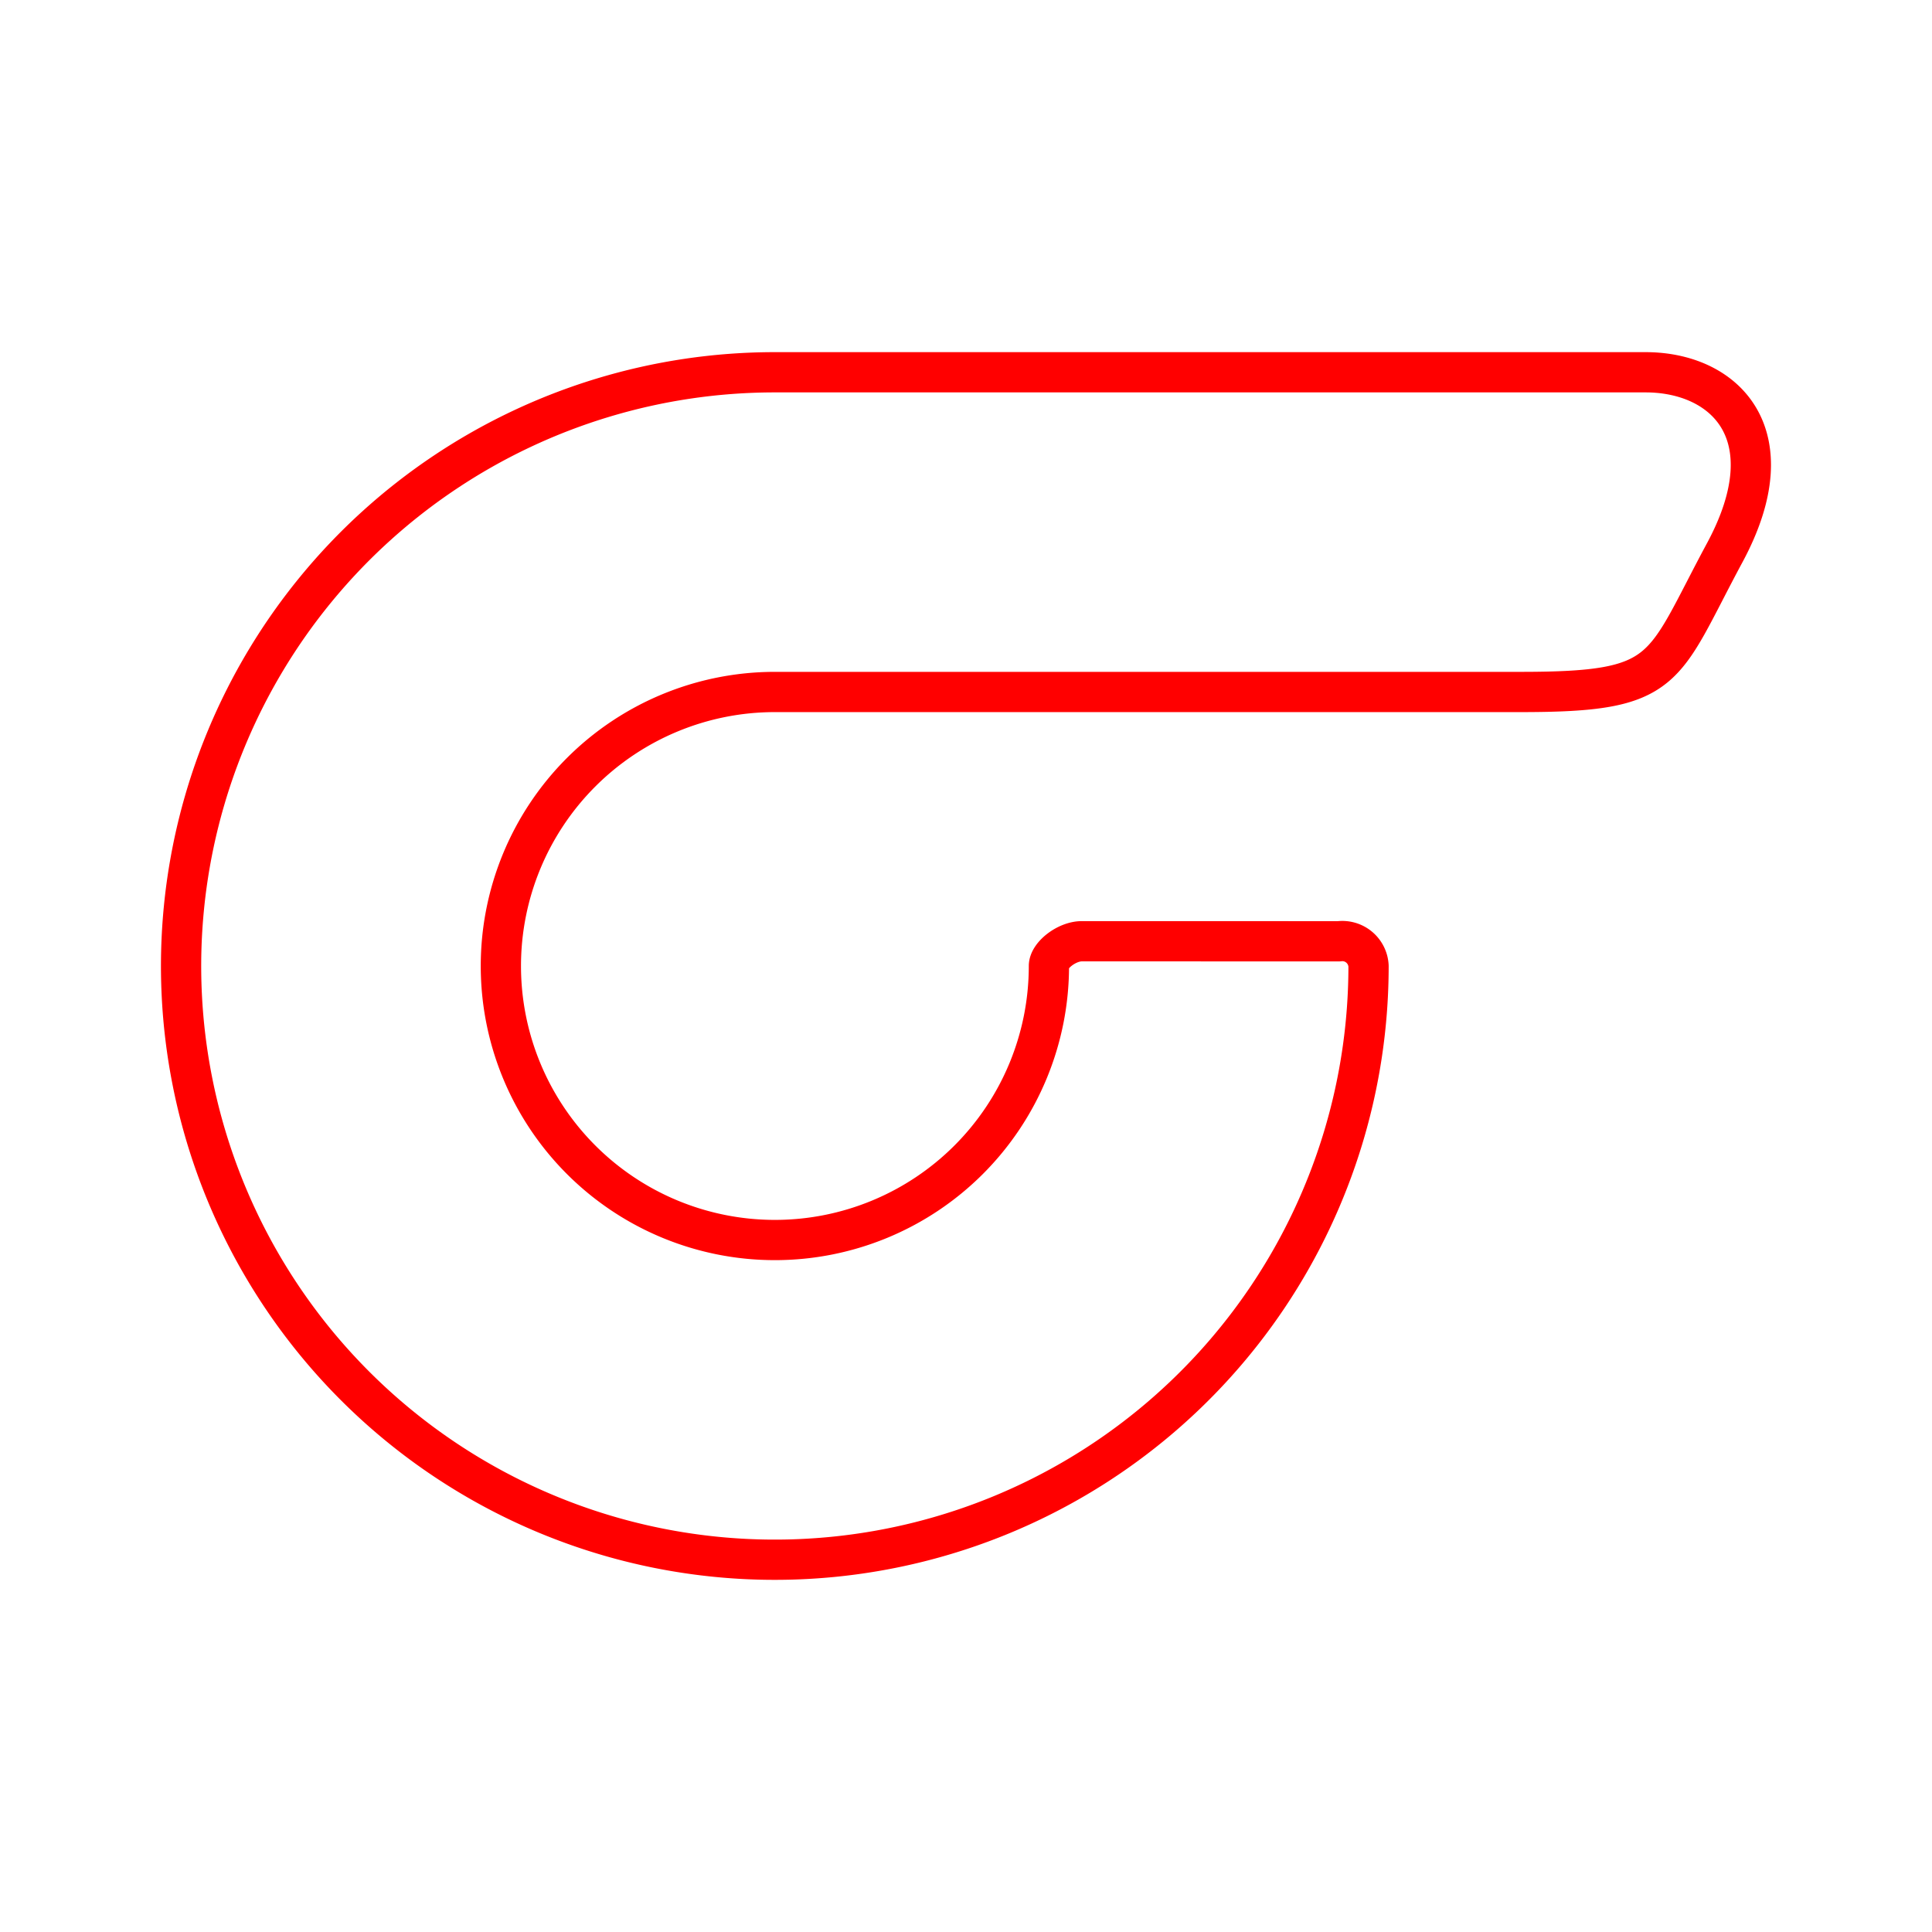 <svg xmlns="http://www.w3.org/2000/svg" viewBox="0 0 48 48"><defs><style>.a{fill:none;stroke:#FF0000;stroke-linecap:round;stroke-linejoin:round;}</style></defs><path class="a" d="M34.001,24A14.751,14.751,0,1,1,19.251,9.249H40.884c1.967,0,3.555,1.532,1.967,4.482s-1.362,3.461-5.068,3.461H19.252A6.808,6.808,0,1,0,26.06,24c0-.268.444-.615.817-.615,1.424,0,4.767.001,6.387.001A.652.652,0,0,1,34.001,24Z"/></svg>